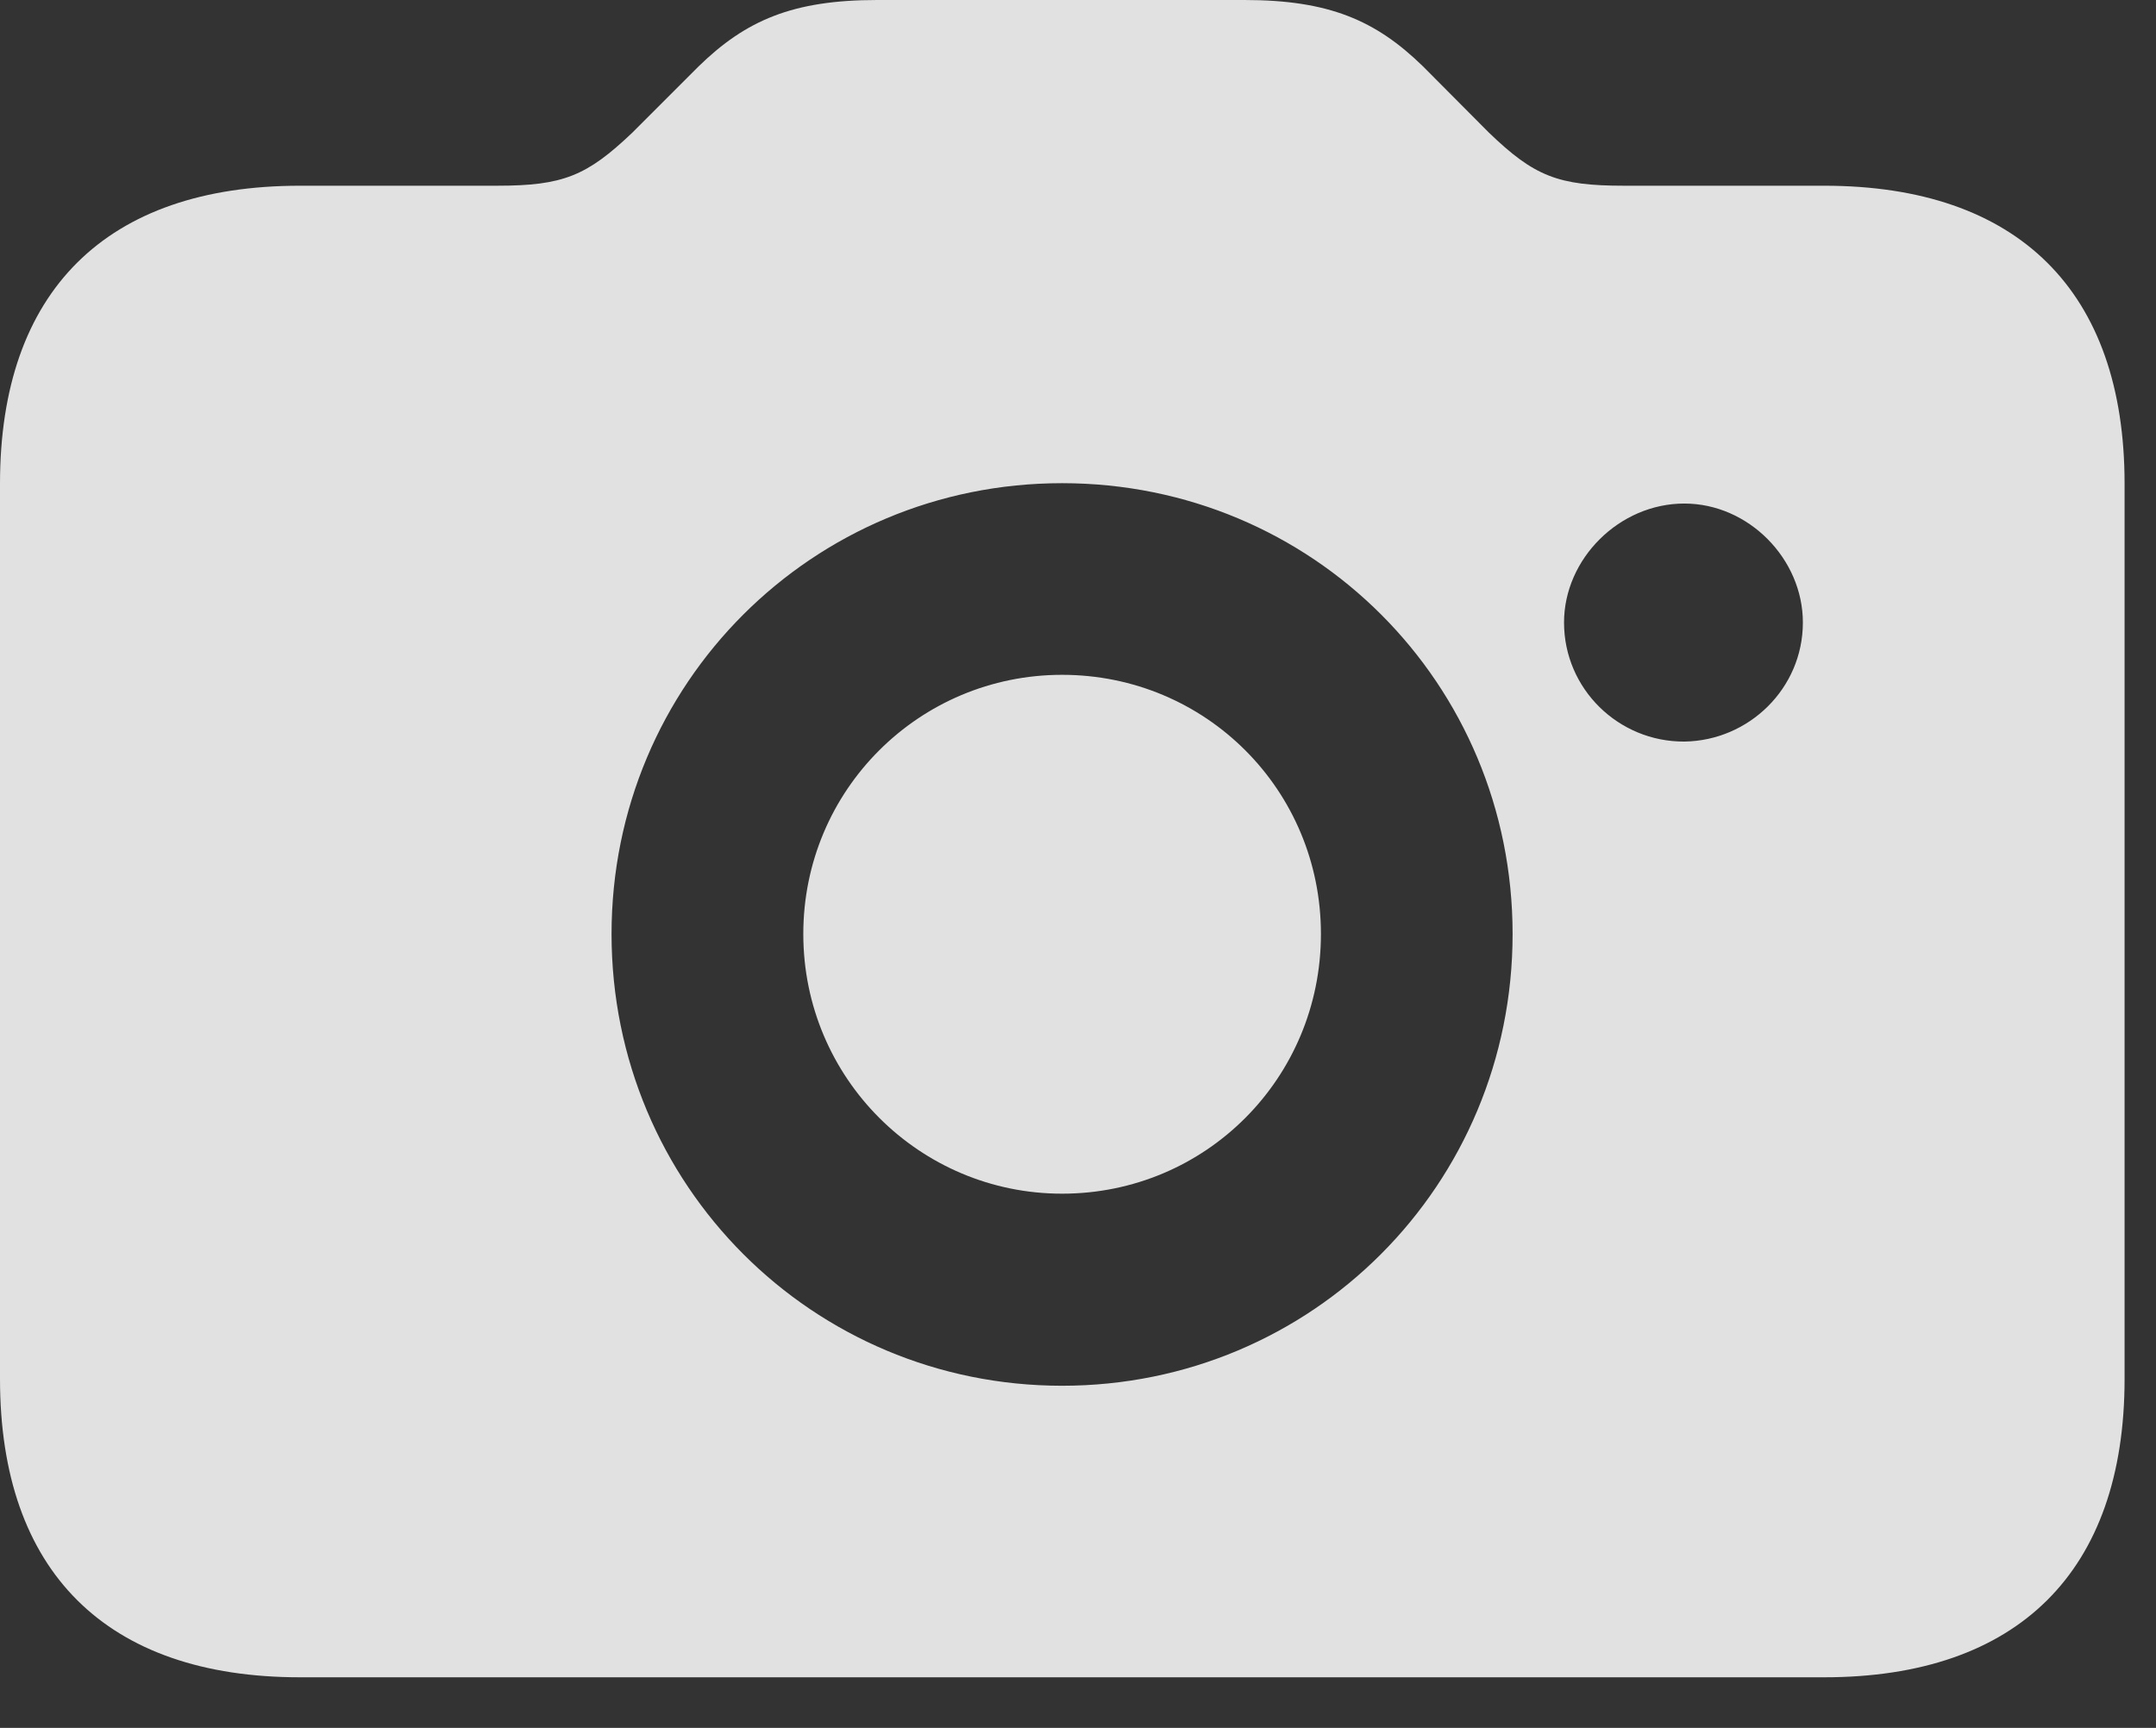<?xml version="1.0" encoding="UTF-8"?>
<!--Generator: Apple Native CoreSVG 232.5-->
<!DOCTYPE svg
PUBLIC "-//W3C//DTD SVG 1.1//EN"
       "http://www.w3.org/Graphics/SVG/1.1/DTD/svg11.dtd">
<svg version="1.1" xmlns="http://www.w3.org/2000/svg" xmlns:xlink="http://www.w3.org/1999/xlink" width="24.77" height="19.854">
 <rect width="100%" height="100%" fill="#333333" stroke="none"/>
 <g>
  <rect height="19.854" opacity="0" width="24.77" x="0" y="0"/>
  <path d="M3.447 19.273L20.957 19.273C23.184 19.273 24.409 18.057 24.409 15.845L24.409 5.557C24.409 3.345 23.184 2.134 20.957 2.134L18.657 2.134C17.9 2.134 17.627 2.026 17.105 1.523L16.348 0.762C15.806 0.234 15.269 0 14.297 0L10.078 0C9.106 0 8.569 0.234 8.027 0.762L7.266 1.523C6.743 2.021 6.47 2.134 5.713 2.134L3.447 2.134C1.221 2.134 0 3.345 0 5.557L0 15.845C0 18.057 1.221 19.273 3.447 19.273ZM12.202 15.923C9.336 15.923 7.026 13.618 7.026 10.732C7.026 7.852 9.336 5.552 12.202 5.552C15.078 5.552 17.378 7.852 17.378 10.732C17.378 13.618 15.073 15.923 12.202 15.923ZM12.202 13.716C13.852 13.716 15.176 12.388 15.176 10.732C15.176 9.077 13.852 7.754 12.202 7.754C10.562 7.754 9.229 9.077 9.229 10.732C9.229 12.388 10.566 13.716 12.202 13.716ZM17.969 7.153C17.969 6.421 18.604 5.786 19.351 5.786C20.088 5.786 20.713 6.421 20.713 7.153C20.713 7.91 20.093 8.511 19.351 8.521C18.594 8.525 17.969 7.915 17.969 7.153Z" fill="#ffffff" fill-opacity="0.85"/>
 </g>
</svg>
